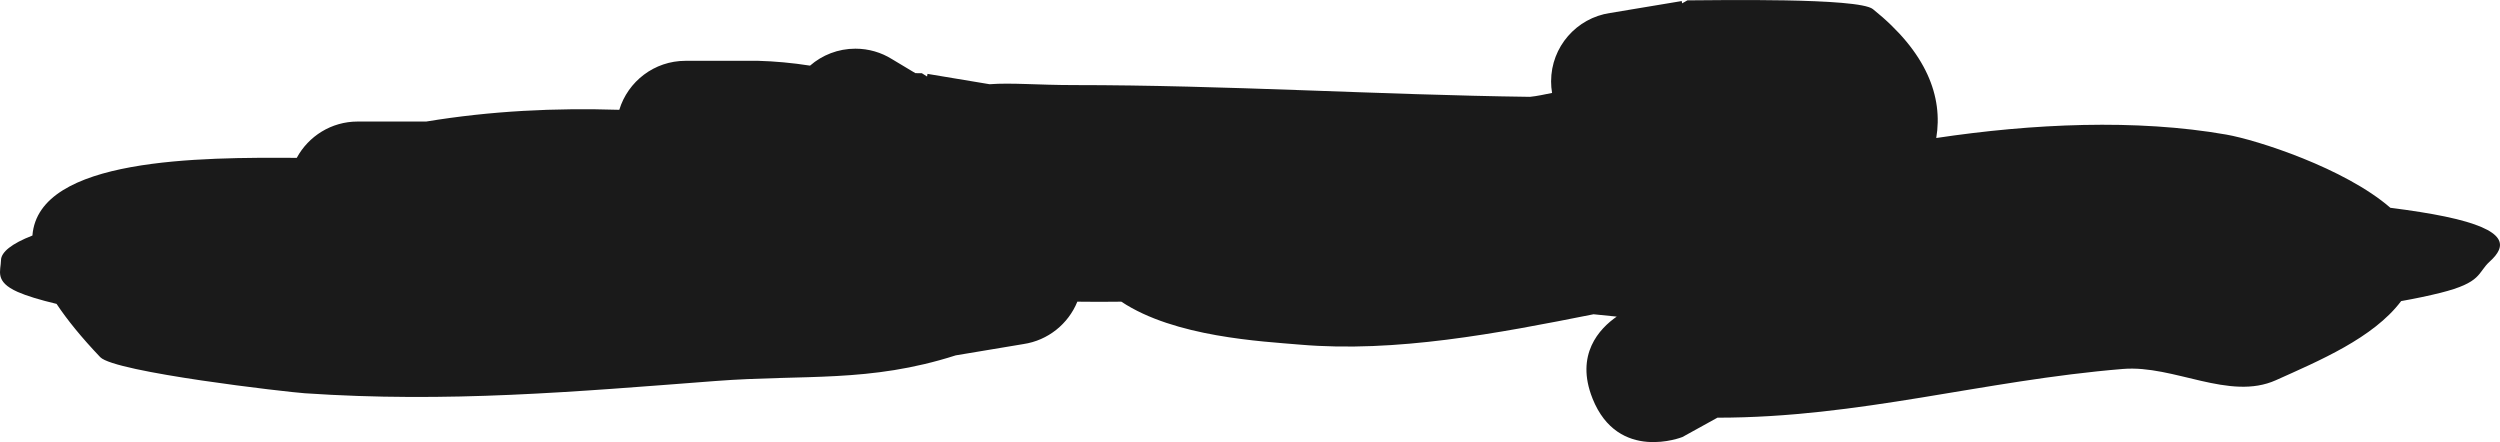 <svg version="1.1" xmlns="http://www.w3.org/2000/svg" xmlns:xlink="http://www.w3.org/1999/xlink" width="90.378" height="15.981" viewBox="0,0,90.378,15.981"><g transform="translate(-194.811,-172.01)"><g data-paper-data="{&quot;isPaintingLayer&quot;:true}" fill="#1a1a1a" fill-rule="nonzero" stroke="none" stroke-width="0.5" stroke-linecap="butt" stroke-linejoin="miter" stroke-miterlimit="10" stroke-dasharray="" stroke-dashoffset="0" style="mix-blend-mode: normal"><path d="M252.382,186.414c-0.636,-1.589 0.252,-2.526 0.875,-2.958c-0.284,-0.027 -0.563,-0.055 -0.837,-0.085c-3.486,0.695 -7.159,1.393 -10.6,1.099c-1.39,-0.119 -4.542,-0.272 -6.471,-1.554c-0.539,0.007 -1.075,0.008 -1.591,0c-0.327,0.805 -1.061,1.4 -1.946,1.532l-2.451,0.409c-3.127,1.002 -5.469,0.681 -8.686,0.927c-5.11,0.391 -9.679,0.793 -14.845,0.443c-0.628,-0.043 -6.874,-0.758 -7.396,-1.306c-0.675,-0.709 -1.194,-1.348 -1.578,-1.925c-0.605,-0.144 -1.084,-0.29 -1.405,-0.432c-0.851,-0.377 -0.61,-0.762 -0.604,-1.15c0.005,-0.287 0.381,-0.596 1.136,-0.889c0.216,-2.83 6.101,-2.829 9.556,-2.808c0.423,-0.782 1.25,-1.313 2.201,-1.313h2.479c2.352,-0.388 4.662,-0.497 6.98,-0.424c0.312,-1.025 1.265,-1.771 2.392,-1.771h2.633c0.584,0.016 1.221,0.072 1.871,0.174c0.439,-0.382 1.012,-0.613 1.64,-0.613c0.485,0 0.938,0.138 1.321,0.377l0.847,0.508c0.143,0.001 0.227,0.001 0.233,0.001l0.189,0.12l0.016,-0.095l2.245,0.374c0.781,-0.06 1.758,0.031 3.049,0.031c5.487,0 10.971,0.351 16.486,0.425c0.258,-0.026 0.53,-0.087 0.799,-0.141c-0.023,-0.136 -0.035,-0.275 -0.035,-0.417c0,-1.255 0.925,-2.294 2.13,-2.473l2.593,-0.432l0.014,0.083l0.191,-0.108c0.993,-0.003 6.185,-0.101 6.705,0.316c1.947,1.56 2.54,3.171 2.291,4.66c3.478,-0.521 7.224,-0.695 10.484,-0.124c1.115,0.195 4.286,1.215 5.933,2.647c0.762,0.097 1.431,0.202 1.973,0.315c2.346,0.49 2.218,1.085 1.62,1.627c-0.452,0.41 -0.266,0.755 -1.793,1.135c-0.418,0.104 -0.891,0.203 -1.411,0.296c-1.006,1.337 -2.972,2.16 -4.526,2.859c-1.686,0.758 -3.688,-0.557 -5.53,-0.406c-5.081,0.417 -9.518,1.762 -14.661,1.762l-1.266,0.699c0,0 -2.321,0.928 -3.25,-1.393z"/></g></g></svg>